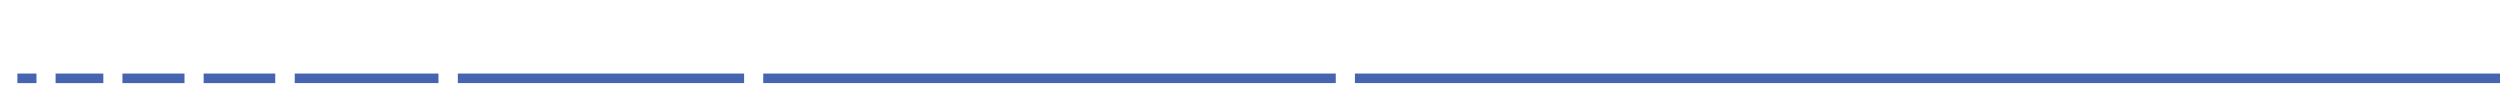 <?xml version="1.0" encoding="utf-8"?>
<!-- Generator: Adobe Illustrator 25.2.0, SVG Export Plug-In . SVG Version: 6.00 Build 0)  -->
<svg version="1.1" id="Layer_1" xmlns="http://www.w3.org/2000/svg" xmlns:xlink="http://www.w3.org/1999/xlink" x="0px" y="0px"
	 viewBox="0 0 7685.7 300" style="enable-background:new 0 0 7685.7 300;" xml:space="preserve">
<style type="text/css">
	.st0{fill:#4664AF;}
</style>
<g>
	<g>
		<rect x="53.4" y="226.1" class="st0" width="58.7" height="29.4"/>
		<rect x="170.9" y="226.1" class="st0" width="146.8" height="29.4"/>
		<rect x="376.4" y="226.1" class="st0" width="190.8" height="29.4"/>
		<rect x="626" y="226.1" class="st0" width="220.2" height="29.4"/>
	</g>
</g>
<rect x="906.1" y="226.1" class="st0" width="441.9" height="29.3"/>
<rect x="1407.5" y="226.1" class="st0" width="880.1" height="29.3"/>
<rect x="4165.4" y="226.1" class="st0" width="3520.3" height="29.3"/>
<rect x="2346.4" y="226.1" class="st0" width="1760.1" height="29.3"/>
</svg>
